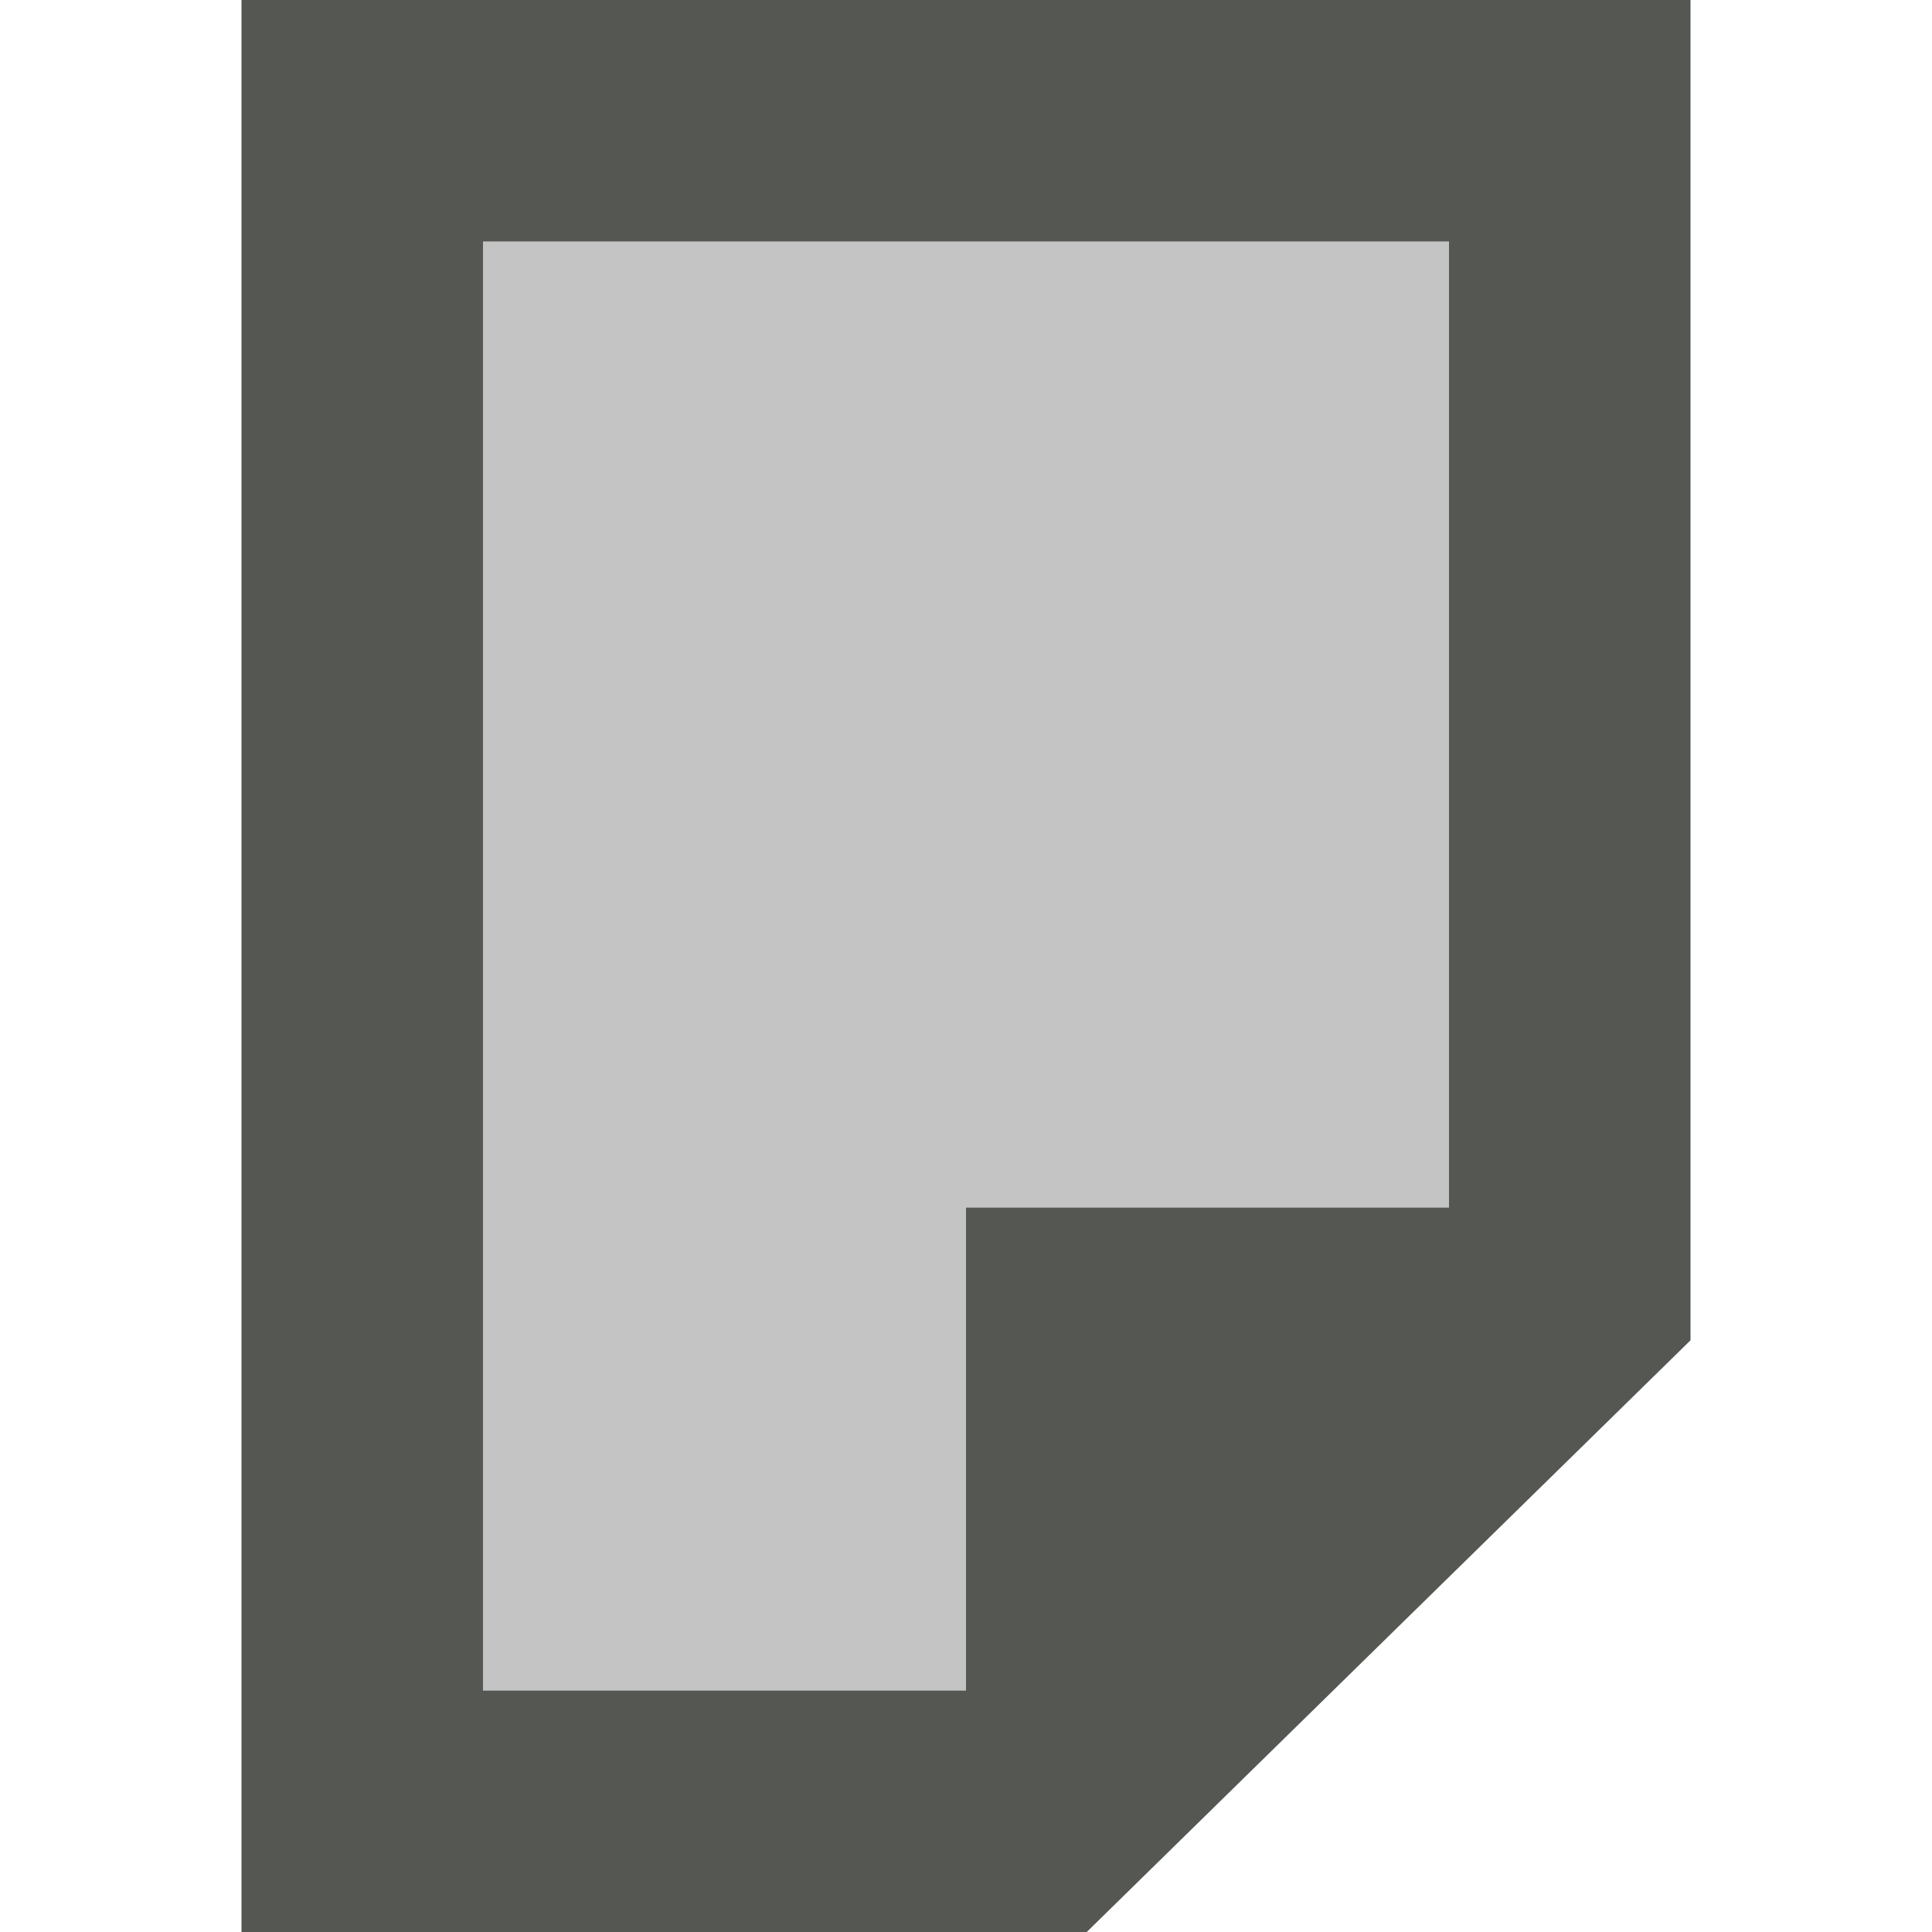 <svg xmlns="http://www.w3.org/2000/svg" viewBox="0 0 16 16">
  <path
     style="fill:#555753"
     d="m 2,0 v 16 h 7 l 5,-4.9 V 0 Z m 2,2 h 8 v 8 H 8 v 4 H 4 Z"
     />
  <path
     style="opacity:0.35;fill:#555753"
     d="m 4,2 v 12 h 4 v -4 h 4 V 2 Z"
     />
</svg>
